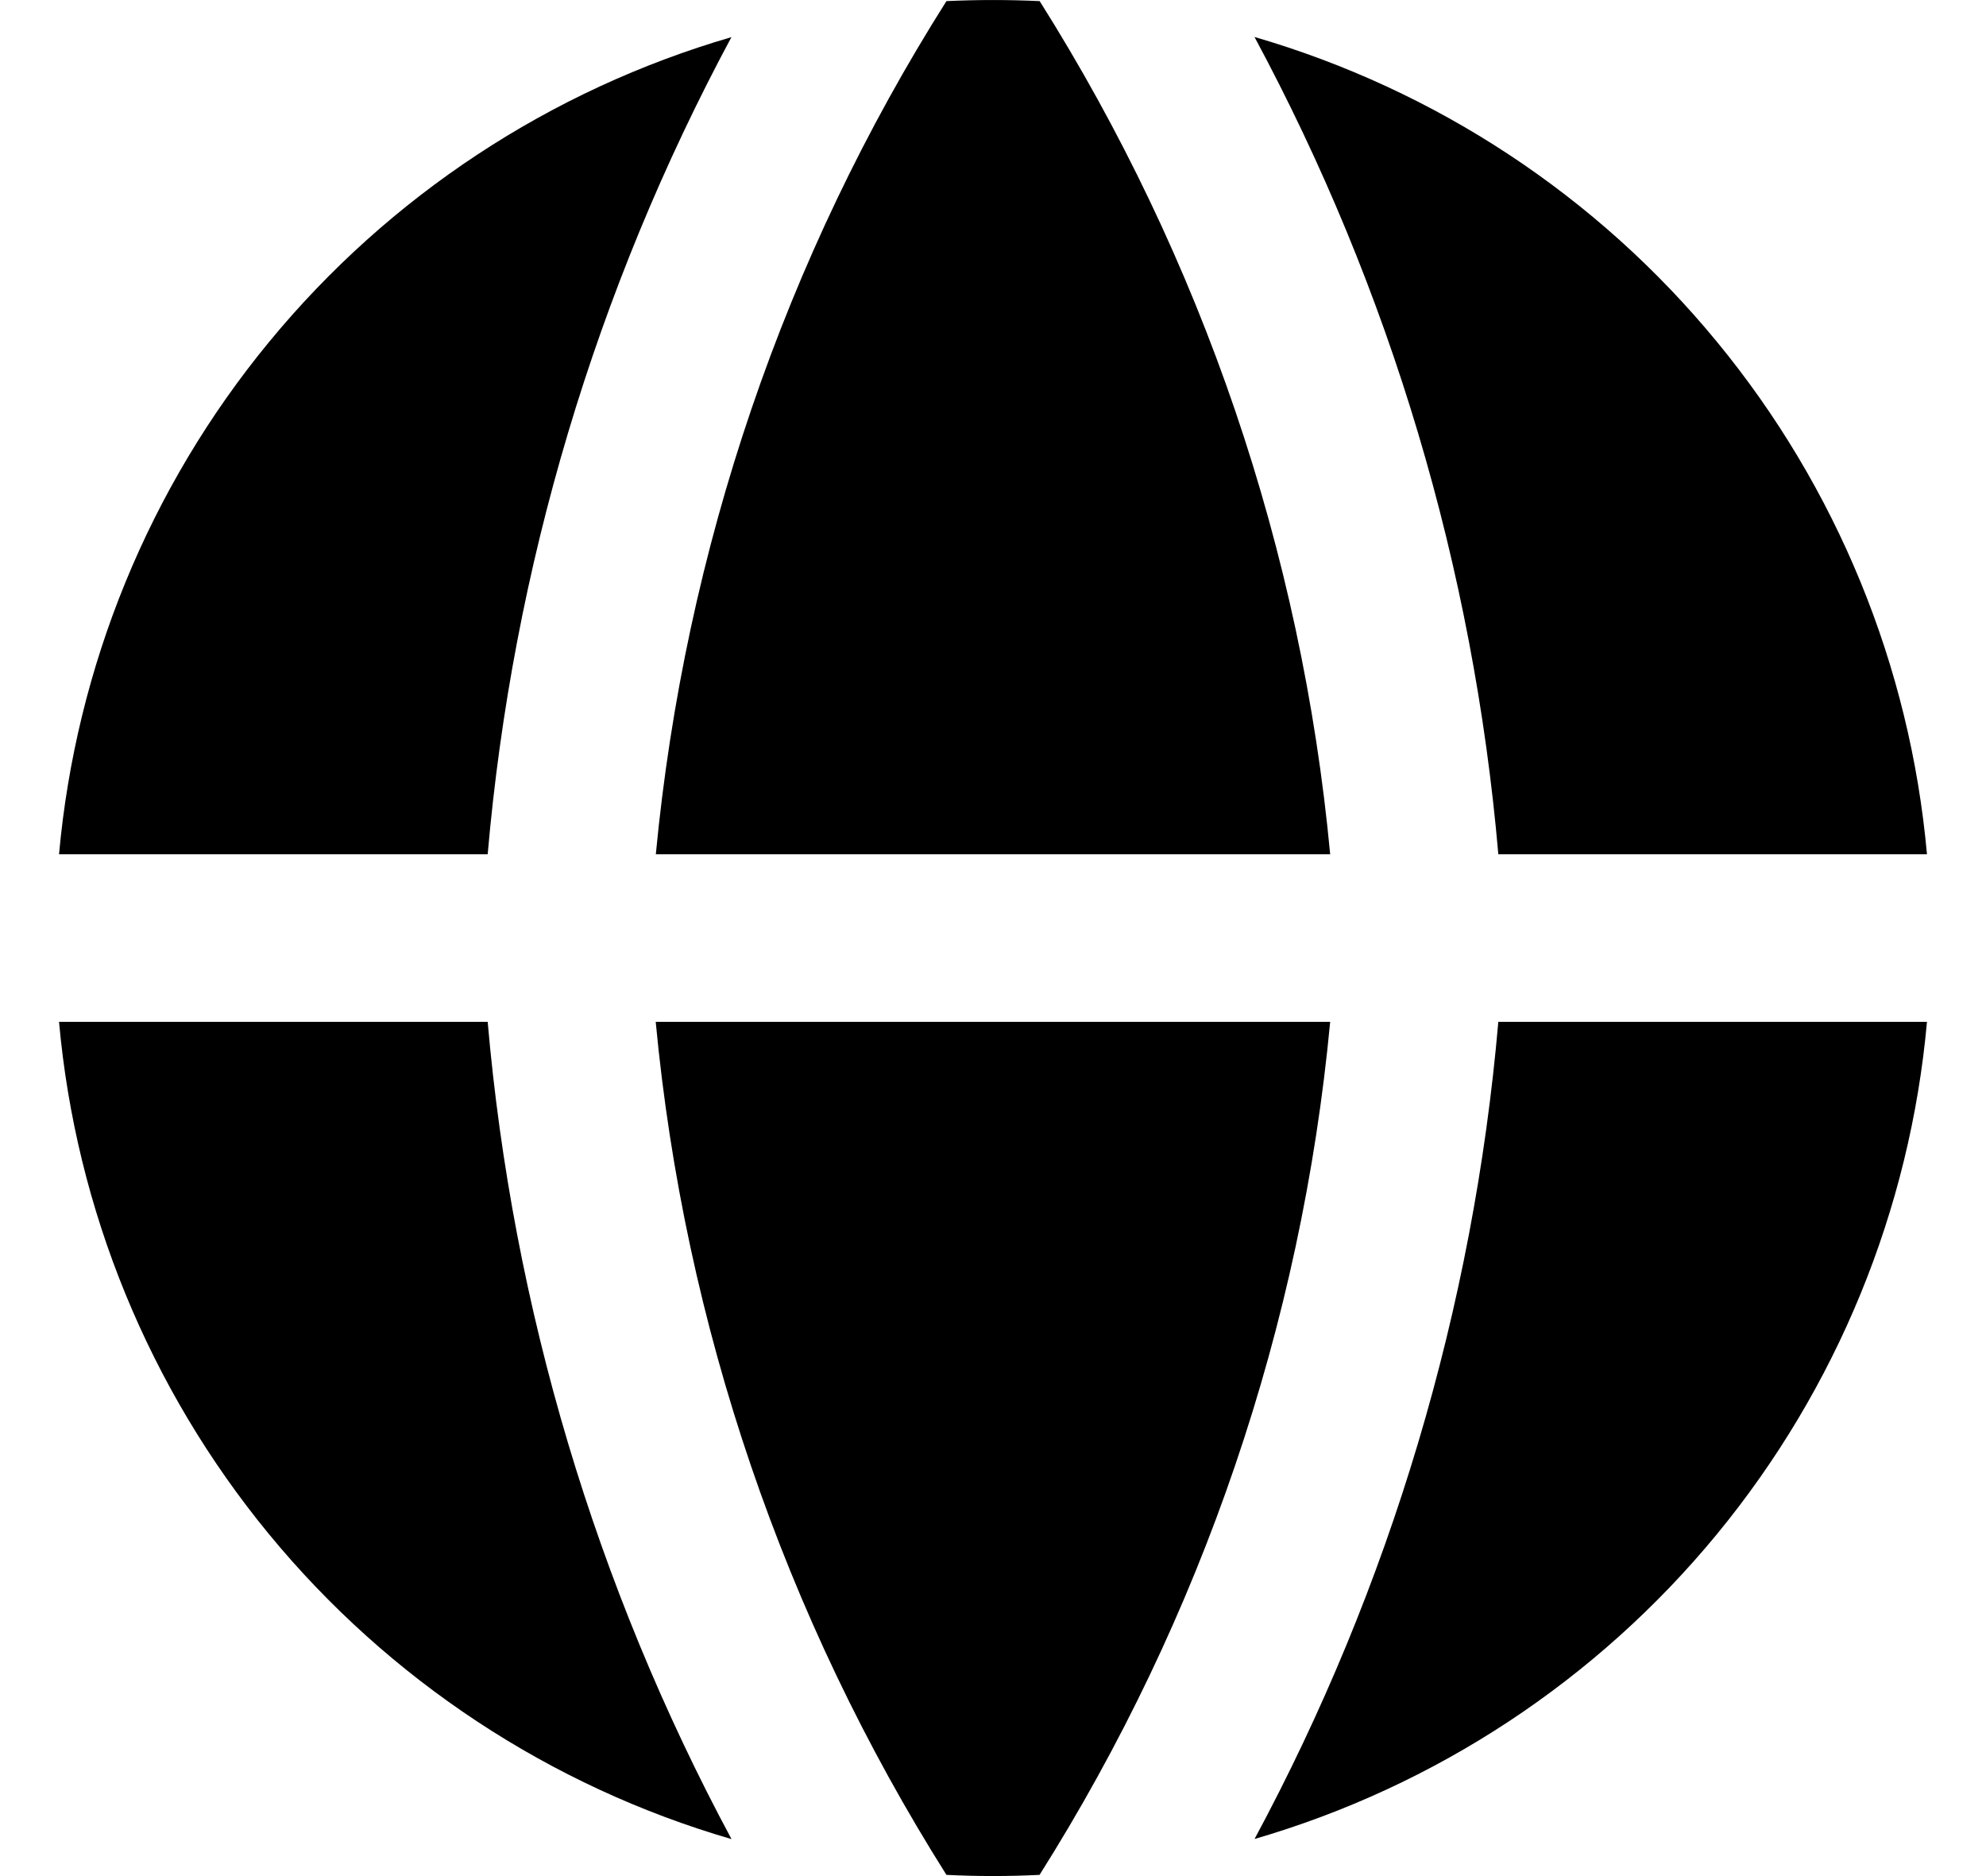 <svg width="18" height="17" viewBox="0 0 18 17" fill="none" xmlns="http://www.w3.org/2000/svg">
  <path fill-rule="evenodd" clip-rule="evenodd" d="M6.631 0.336C4.988 0.814 3.528 1.776 2.44 3.097C1.352 4.418 0.689 6.037 0.535 7.741H4.42C4.646 5.148 5.398 2.627 6.63 0.335L6.631 0.336ZM4.42 9.259H0.535C0.688 10.963 1.352 12.582 2.439 13.903C3.527 15.224 4.987 16.187 6.63 16.665C5.398 14.372 4.646 11.852 4.42 9.259ZM8.578 16.989C7.105 14.655 6.202 12.007 5.943 9.259H12.056C11.797 12.007 10.895 14.655 9.422 16.989C9.14 17.003 8.859 17.003 8.578 16.989ZM11.37 16.664C13.013 16.186 14.474 15.223 15.561 13.902C16.648 12.581 17.312 10.963 17.465 9.259H13.58C13.355 11.852 12.603 14.372 11.37 16.665V16.664ZM13.58 7.741H17.465C17.312 6.037 16.649 4.418 15.561 3.097C14.474 1.775 13.013 0.813 11.37 0.335C12.603 2.627 13.355 5.148 13.58 7.741ZM8.578 0.01C8.859 -0.003 9.141 -0.003 9.423 0.01C10.895 2.345 11.798 4.993 12.056 7.741H5.944C6.208 4.976 7.112 2.326 8.578 0.01Z" fill="black"/>
</svg>
